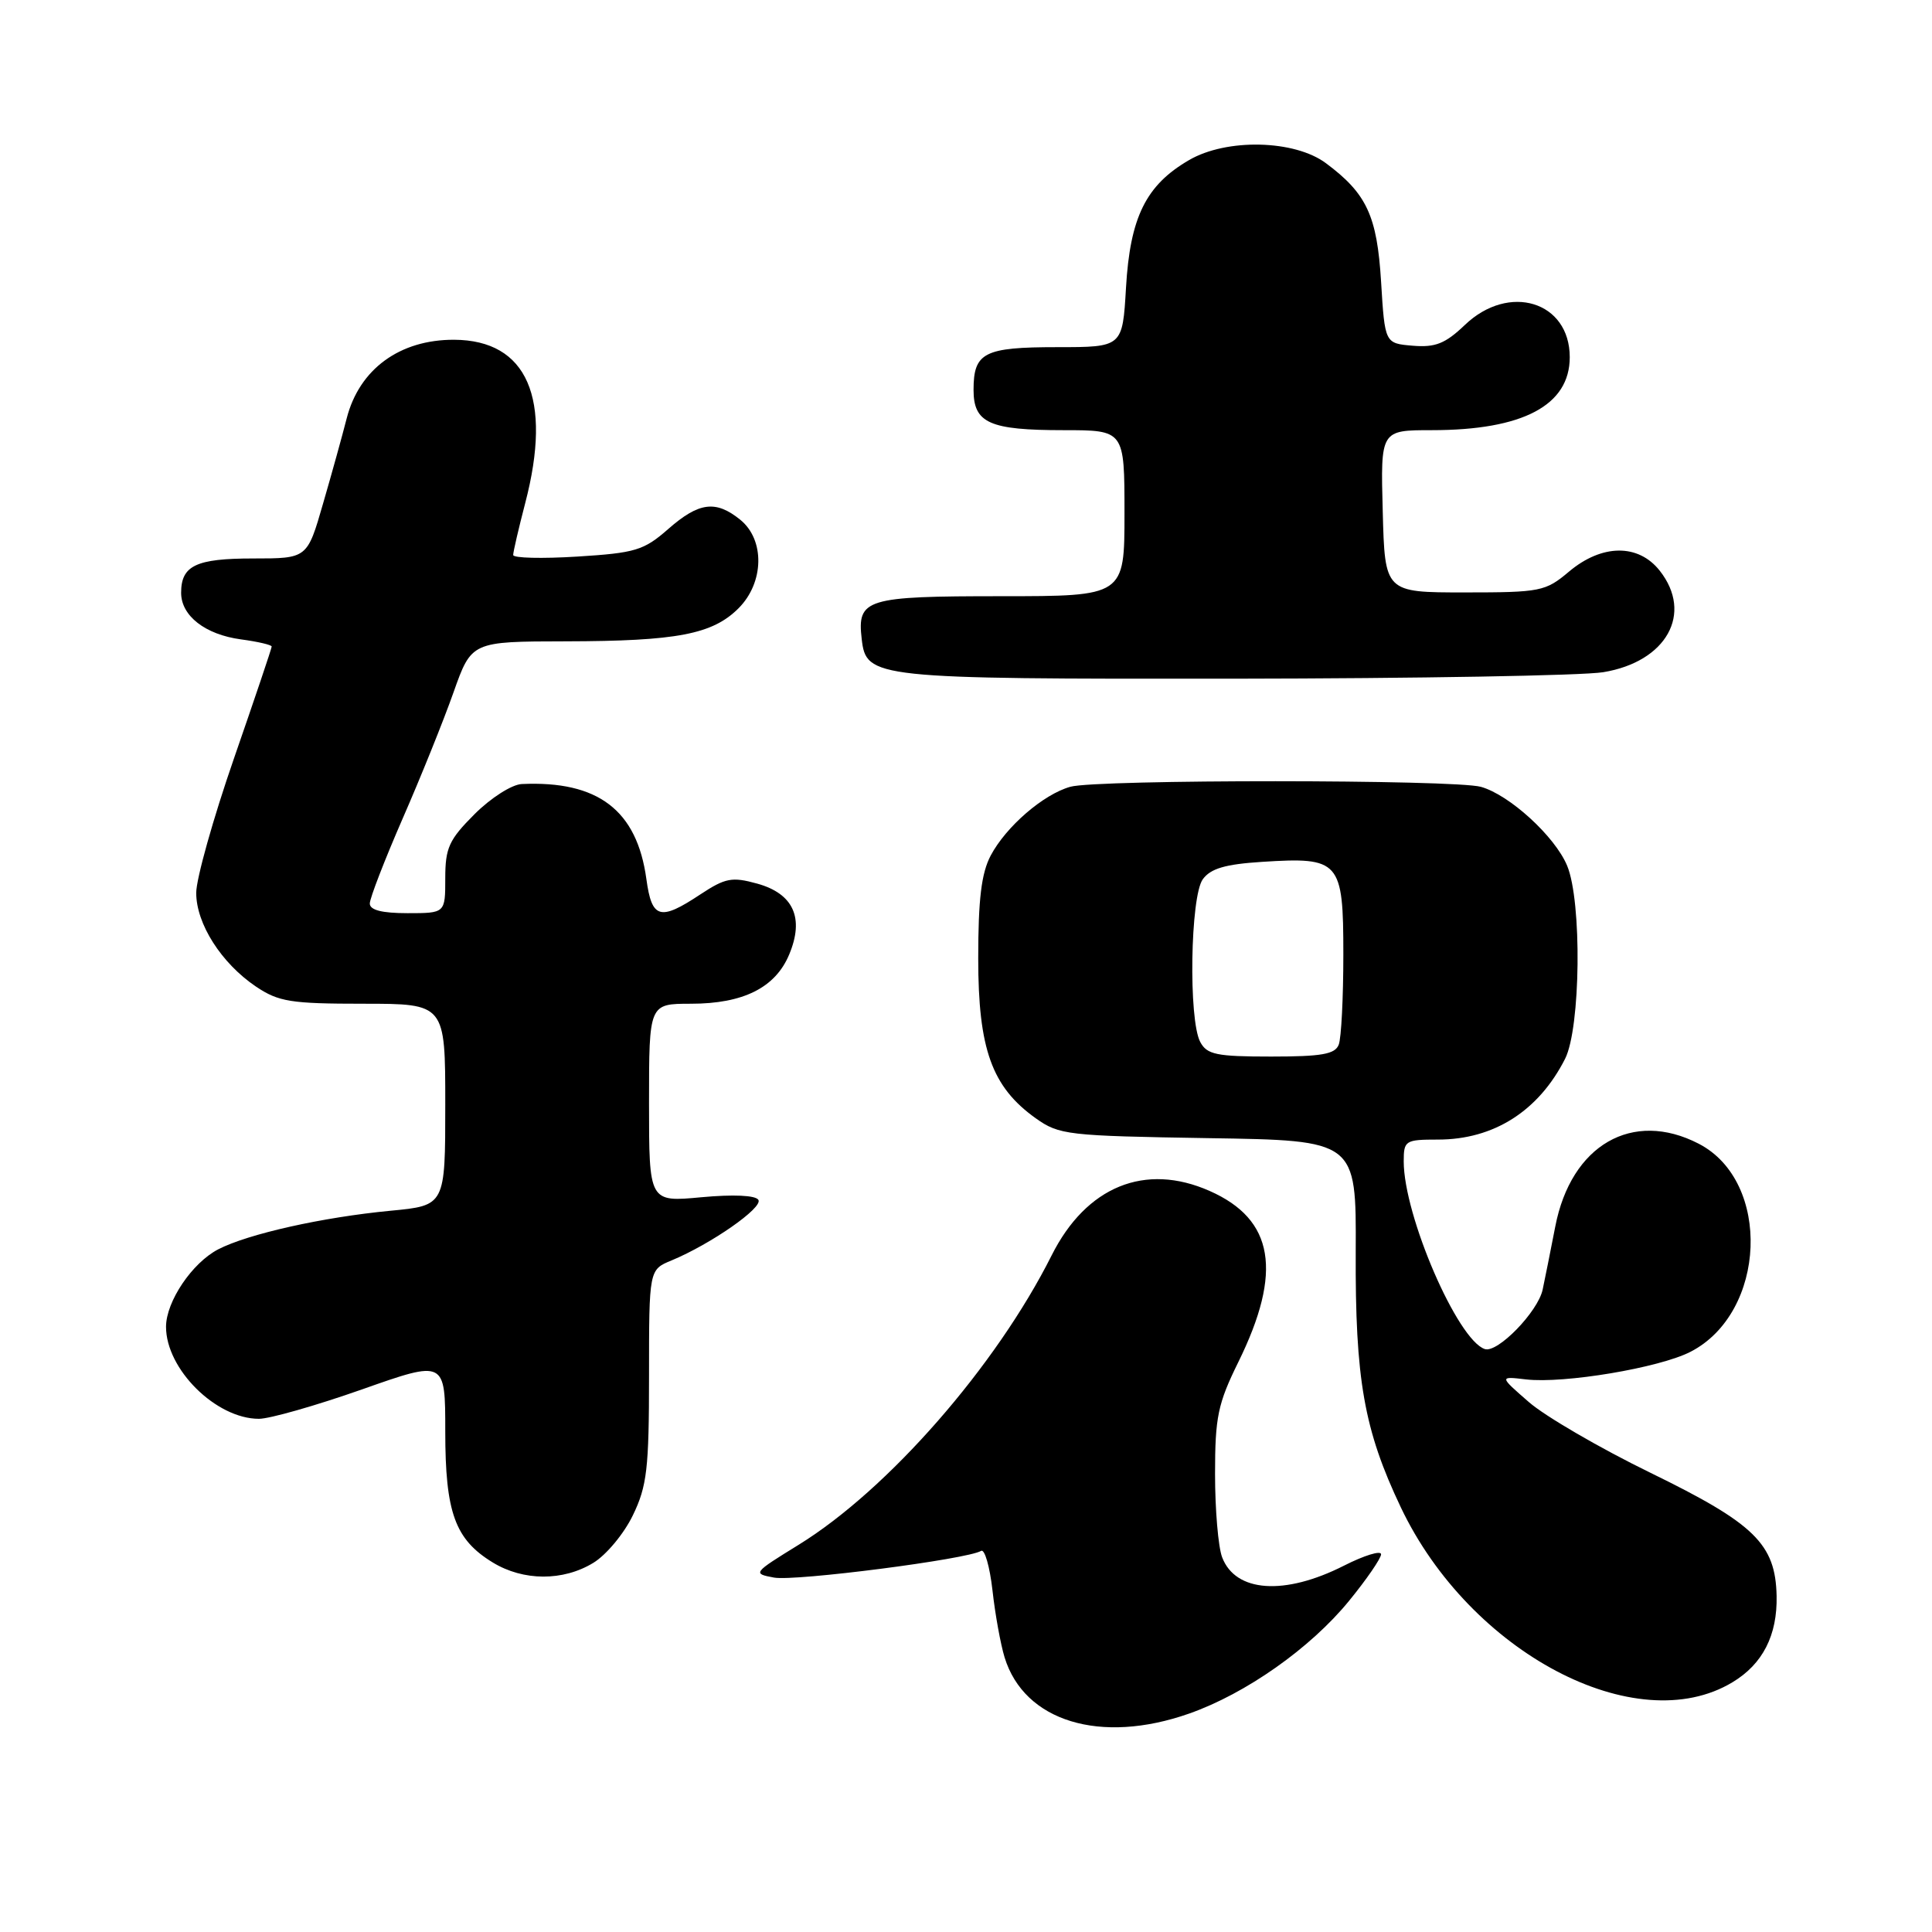 <?xml version="1.0" encoding="UTF-8" standalone="no"?>
<!DOCTYPE svg PUBLIC "-//W3C//DTD SVG 1.1//EN" "http://www.w3.org/Graphics/SVG/1.1/DTD/svg11.dtd" >
<svg xmlns="http://www.w3.org/2000/svg" xmlns:xlink="http://www.w3.org/1999/xlink" version="1.1" viewBox="0 0 256 256">
 <g >
 <path fill="currentColor"
d=" M 157.56 227.06 C 165.08 224.42 173.64 218.39 178.75 212.13 C 181.09 209.27 183.00 206.48 183.00 205.95 C 183.00 205.41 180.78 206.09 178.08 207.46 C 170.21 211.45 163.71 211.00 161.94 206.35 C 161.42 204.99 161.00 200.02 161.00 195.31 C 161.00 187.77 161.37 186.00 164.08 180.49 C 169.98 168.51 168.82 161.58 160.29 157.81 C 151.74 154.02 143.94 157.20 139.35 166.34 C 131.99 181.01 117.69 197.37 105.83 204.69 C 99.75 208.44 99.70 208.51 102.57 209.04 C 105.37 209.55 128.21 206.61 130.00 205.50 C 130.47 205.21 131.15 207.57 131.51 210.74 C 131.86 213.91 132.59 217.90 133.11 219.60 C 135.71 228.10 145.82 231.19 157.56 227.06 Z  M 229.56 222.91 C 233.57 220.50 235.52 216.68 235.41 211.47 C 235.26 204.58 232.50 201.89 218.73 195.17 C 212.00 191.89 204.73 187.66 202.58 185.78 C 198.65 182.36 198.65 182.36 202.21 182.78 C 207.24 183.36 219.86 181.25 224.00 179.12 C 234.08 173.94 234.77 156.55 225.09 151.55 C 216.32 147.01 208.17 151.71 206.08 162.53 C 205.44 165.82 204.69 169.57 204.41 170.88 C 203.78 173.82 198.44 179.31 196.75 178.76 C 193.13 177.57 186.00 161.08 186.00 153.89 C 186.00 151.13 186.20 151.00 190.54 151.00 C 197.93 151.00 203.87 147.22 207.38 140.30 C 209.45 136.21 209.63 119.44 207.65 114.70 C 206.03 110.82 200.01 105.32 196.23 104.26 C 192.70 103.28 145.34 103.26 141.83 104.25 C 138.25 105.25 133.31 109.52 131.27 113.37 C 130.04 115.71 129.62 119.15 129.62 127.00 C 129.62 139.01 131.43 144.03 137.23 148.17 C 140.35 150.39 141.42 150.51 160.10 150.81 C 179.71 151.11 179.71 151.11 179.64 165.81 C 179.56 182.78 180.73 189.46 185.62 199.74 C 194.78 218.99 216.80 230.60 229.56 222.91 Z  M 78.61 207.09 C 80.33 206.05 82.69 203.21 83.86 200.78 C 85.73 196.92 86.00 194.62 86.00 182.31 C 86.00 168.24 86.00 168.24 88.99 167.01 C 94.19 164.85 101.13 160.02 100.49 158.99 C 100.12 158.38 97.17 158.25 92.94 158.64 C 86.00 159.29 86.00 159.29 86.00 146.14 C 86.00 133.00 86.00 133.00 91.55 133.00 C 98.49 133.00 102.74 130.87 104.57 126.48 C 106.60 121.64 105.14 118.41 100.32 117.08 C 96.99 116.16 96.11 116.33 92.79 118.52 C 87.45 122.06 86.37 121.75 85.65 116.49 C 84.40 107.35 79.24 103.42 69.13 103.89 C 67.82 103.95 65.03 105.73 62.88 107.88 C 59.49 111.27 59.00 112.35 59.00 116.38 C 59.00 121.00 59.00 121.00 54.00 121.00 C 50.61 121.00 49.00 120.59 49.00 119.72 C 49.00 119.02 50.96 113.96 53.35 108.47 C 55.75 102.99 58.78 95.46 60.09 91.75 C 62.48 85.00 62.48 85.00 74.99 84.98 C 89.71 84.95 94.41 84.05 97.86 80.60 C 101.26 77.20 101.37 71.53 98.09 68.87 C 94.84 66.24 92.61 66.53 88.53 70.11 C 85.31 72.93 84.20 73.27 76.49 73.75 C 71.82 74.04 68.00 73.95 68.00 73.54 C 68.00 73.12 68.72 70.02 69.60 66.64 C 73.22 52.78 69.87 45.07 60.18 45.02 C 52.97 44.99 47.61 48.91 45.94 55.43 C 45.37 57.67 43.96 62.76 42.80 66.75 C 40.71 74.00 40.71 74.00 33.55 74.00 C 25.97 74.00 24.00 74.94 24.00 78.55 C 24.00 81.60 27.19 84.08 31.92 84.72 C 34.17 85.02 36.00 85.45 36.00 85.67 C 36.00 85.90 33.75 92.57 31.00 100.50 C 28.25 108.43 26.00 116.45 26.00 118.31 C 26.00 122.41 29.33 127.63 33.92 130.73 C 36.92 132.74 38.52 133.00 48.15 133.00 C 59.00 133.00 59.00 133.00 59.00 146.37 C 59.00 159.74 59.00 159.74 51.75 160.43 C 42.73 161.29 32.87 163.50 28.92 165.54 C 25.46 167.33 22.01 172.45 22.00 175.80 C 21.99 181.42 28.63 188.00 34.31 188.00 C 35.73 188.00 41.87 186.25 47.95 184.11 C 59.00 180.21 59.00 180.21 59.00 189.66 C 59.00 200.43 60.29 203.99 65.30 207.04 C 69.35 209.51 74.61 209.53 78.61 207.09 Z  M 212.44 89.07 C 220.82 87.69 224.39 81.30 219.93 75.63 C 217.09 72.02 212.26 72.07 207.89 75.75 C 204.78 78.37 204.13 78.50 194.06 78.50 C 183.50 78.50 183.50 78.50 183.22 67.75 C 182.93 57.00 182.93 57.00 189.72 57.00 C 201.79 57.00 208.00 53.71 208.00 47.33 C 208.00 39.94 199.95 37.46 194.10 43.06 C 191.51 45.53 190.20 46.06 187.20 45.81 C 183.50 45.50 183.50 45.50 183.00 37.32 C 182.47 28.60 181.10 25.65 175.70 21.63 C 171.54 18.52 162.54 18.31 157.56 21.21 C 151.84 24.53 149.74 28.78 149.20 38.14 C 148.74 46.00 148.74 46.00 140.07 46.00 C 130.39 46.00 129.00 46.71 129.00 51.66 C 129.00 56.06 131.10 57.00 140.93 57.00 C 149.00 57.00 149.00 57.00 149.00 68.00 C 149.00 79.00 149.00 79.00 132.62 79.00 C 114.72 79.00 113.56 79.35 114.18 84.67 C 114.78 89.88 115.68 89.97 163.50 89.93 C 187.70 89.90 209.72 89.52 212.44 89.07 Z  M 159.04 138.07 C 157.46 135.12 157.72 118.77 159.38 116.50 C 160.42 115.08 162.36 114.51 167.24 114.20 C 177.54 113.54 178.00 114.06 178.00 126.45 C 178.00 132.16 177.73 137.55 177.39 138.42 C 176.91 139.69 175.13 140.00 168.43 140.00 C 161.19 140.00 159.93 139.74 159.04 138.07 Z "/>
</g>
</svg>